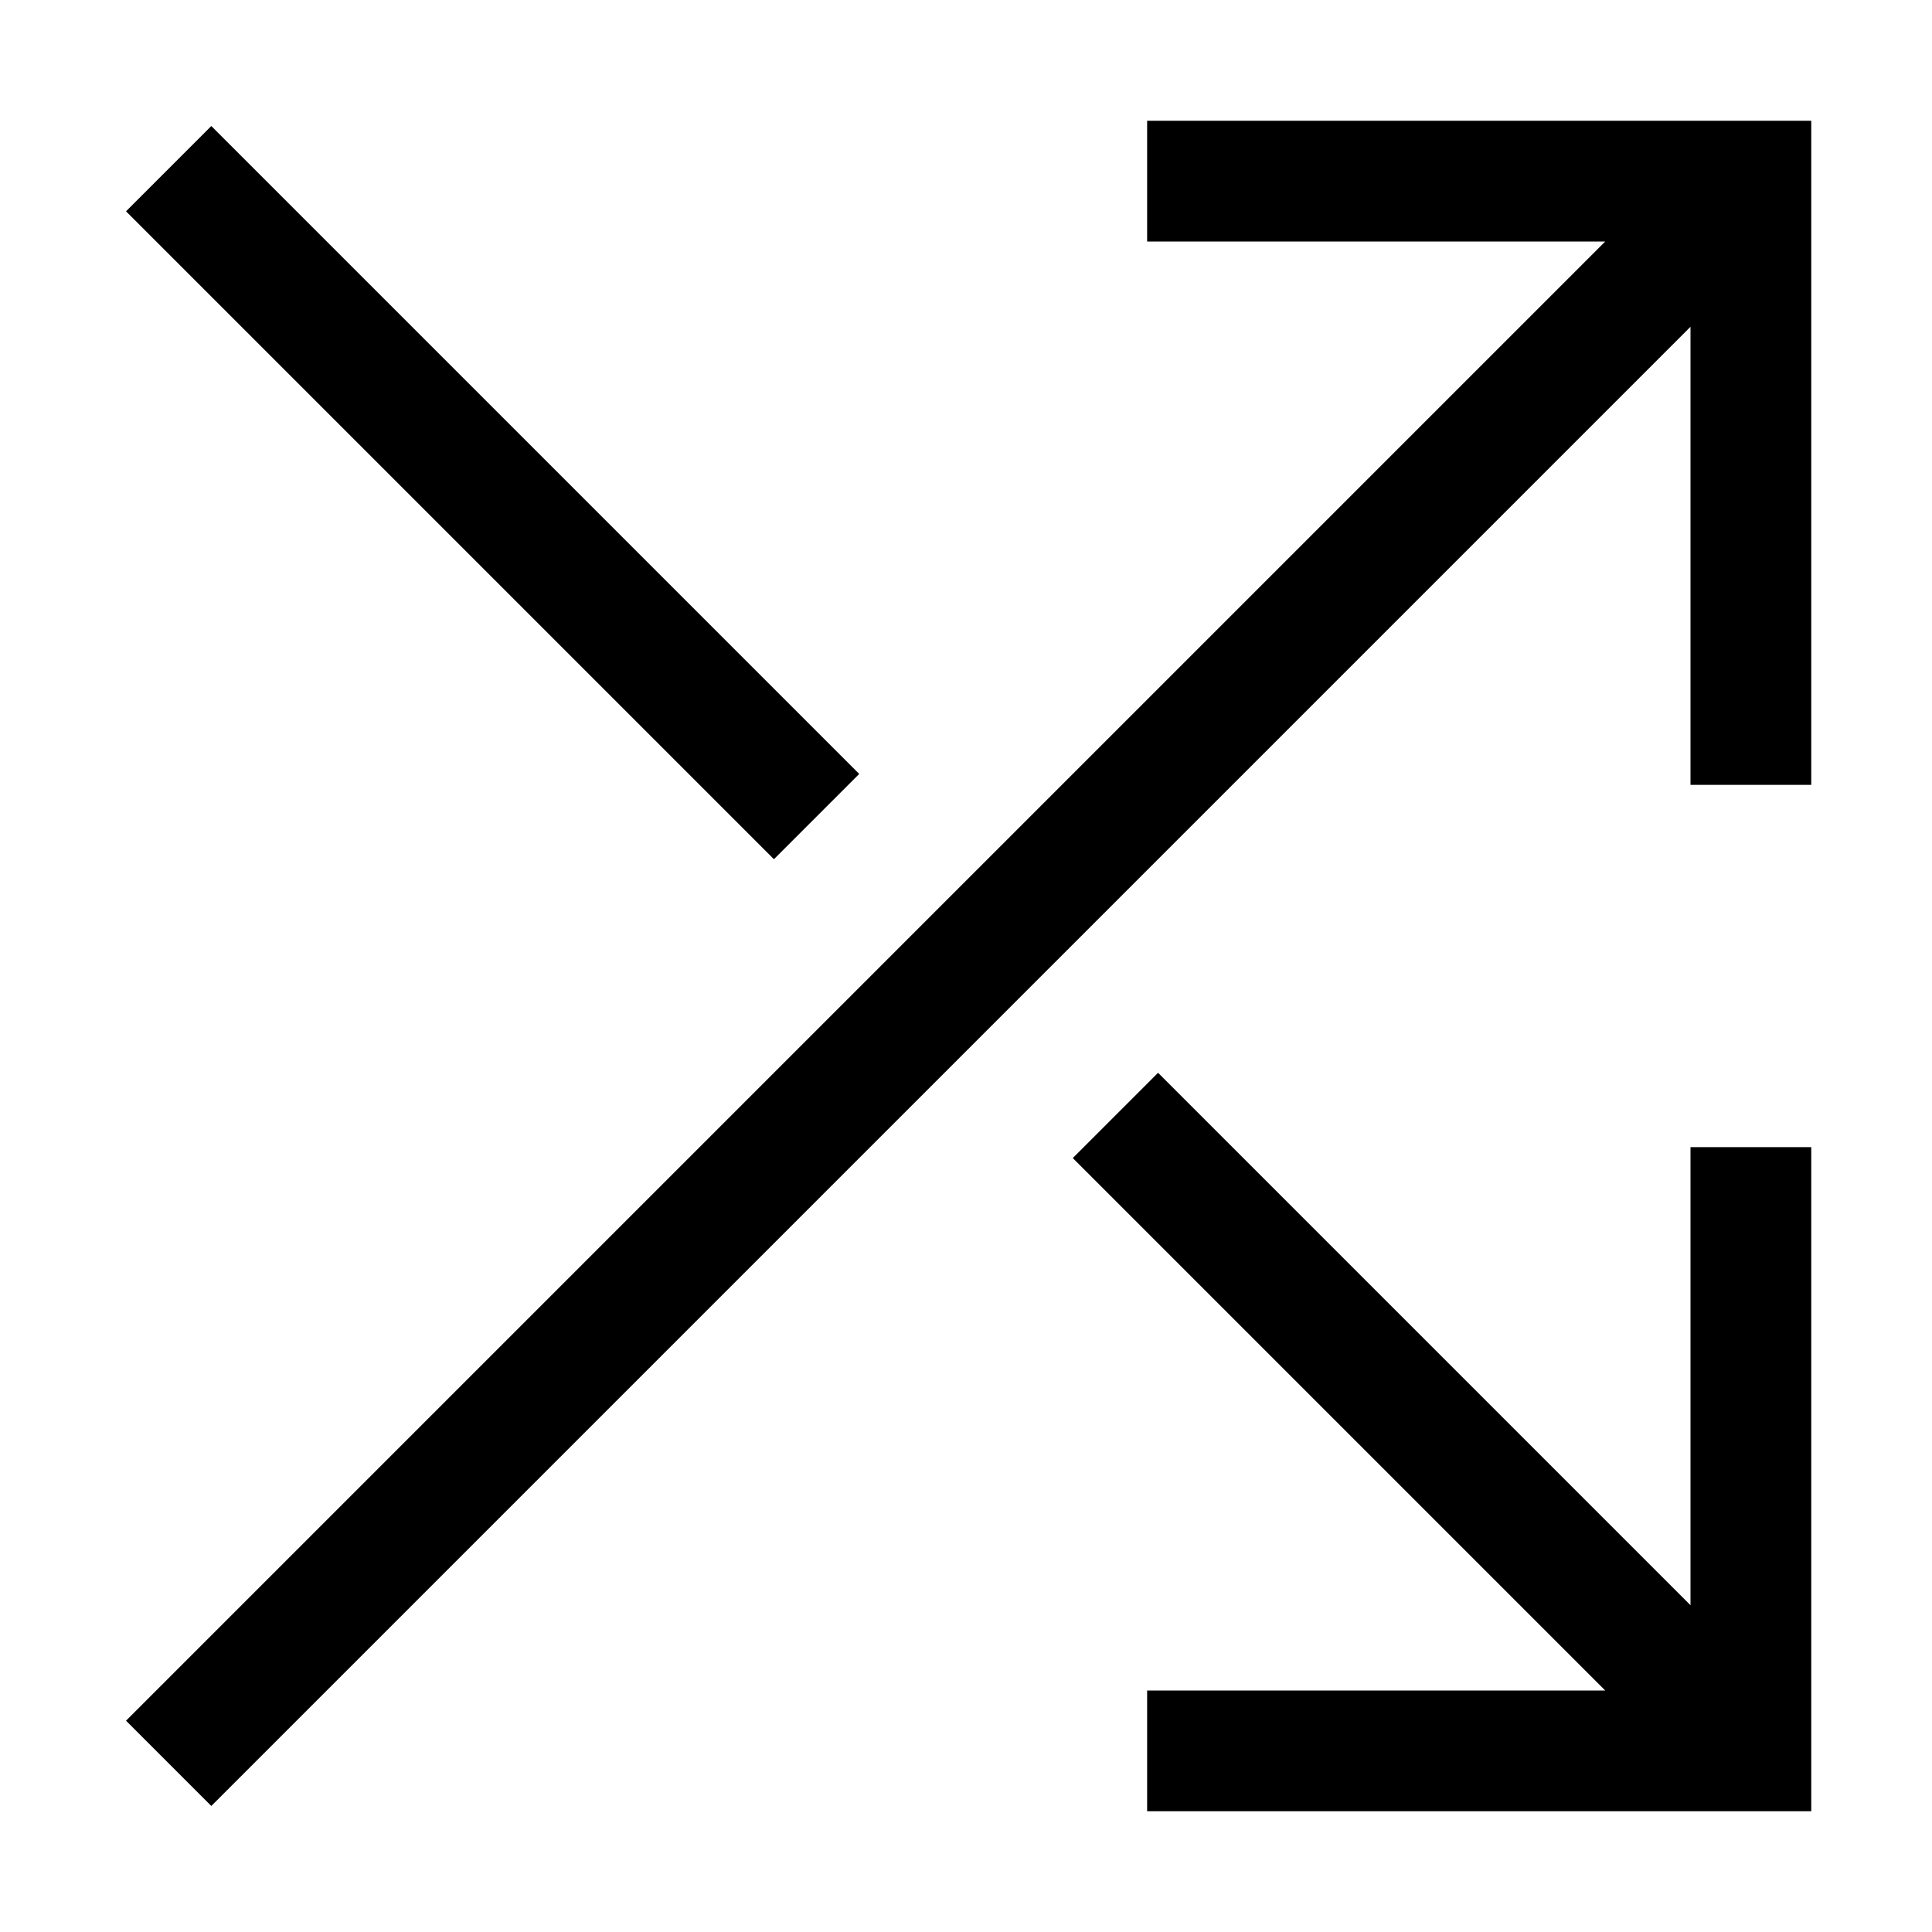 <svg xmlns="http://www.w3.org/2000/svg" width="24" height="24" viewBox="0 0 448 512">
    <path d="M288 32l-16 0 0 32 16 0 105.4 0L12.7 444.7 1.4 456 24 478.6l11.3-11.3L416 86.6 416 192l0 16 32 0 0-16 0-144 0-16-16 0L288 32zM35.3 44.7L24 33.4 1.4 56 12.7 67.3 173.1 227.7l22.6-22.6L35.3 44.7zm217 262.2L393.4 448 288 448l-16 0 0 32 16 0 144 0 16 0 0-16 0-144 0-16-32 0 0 16 0 105.4L274.9 284.3l-22.6 22.6z"/>
</svg>
